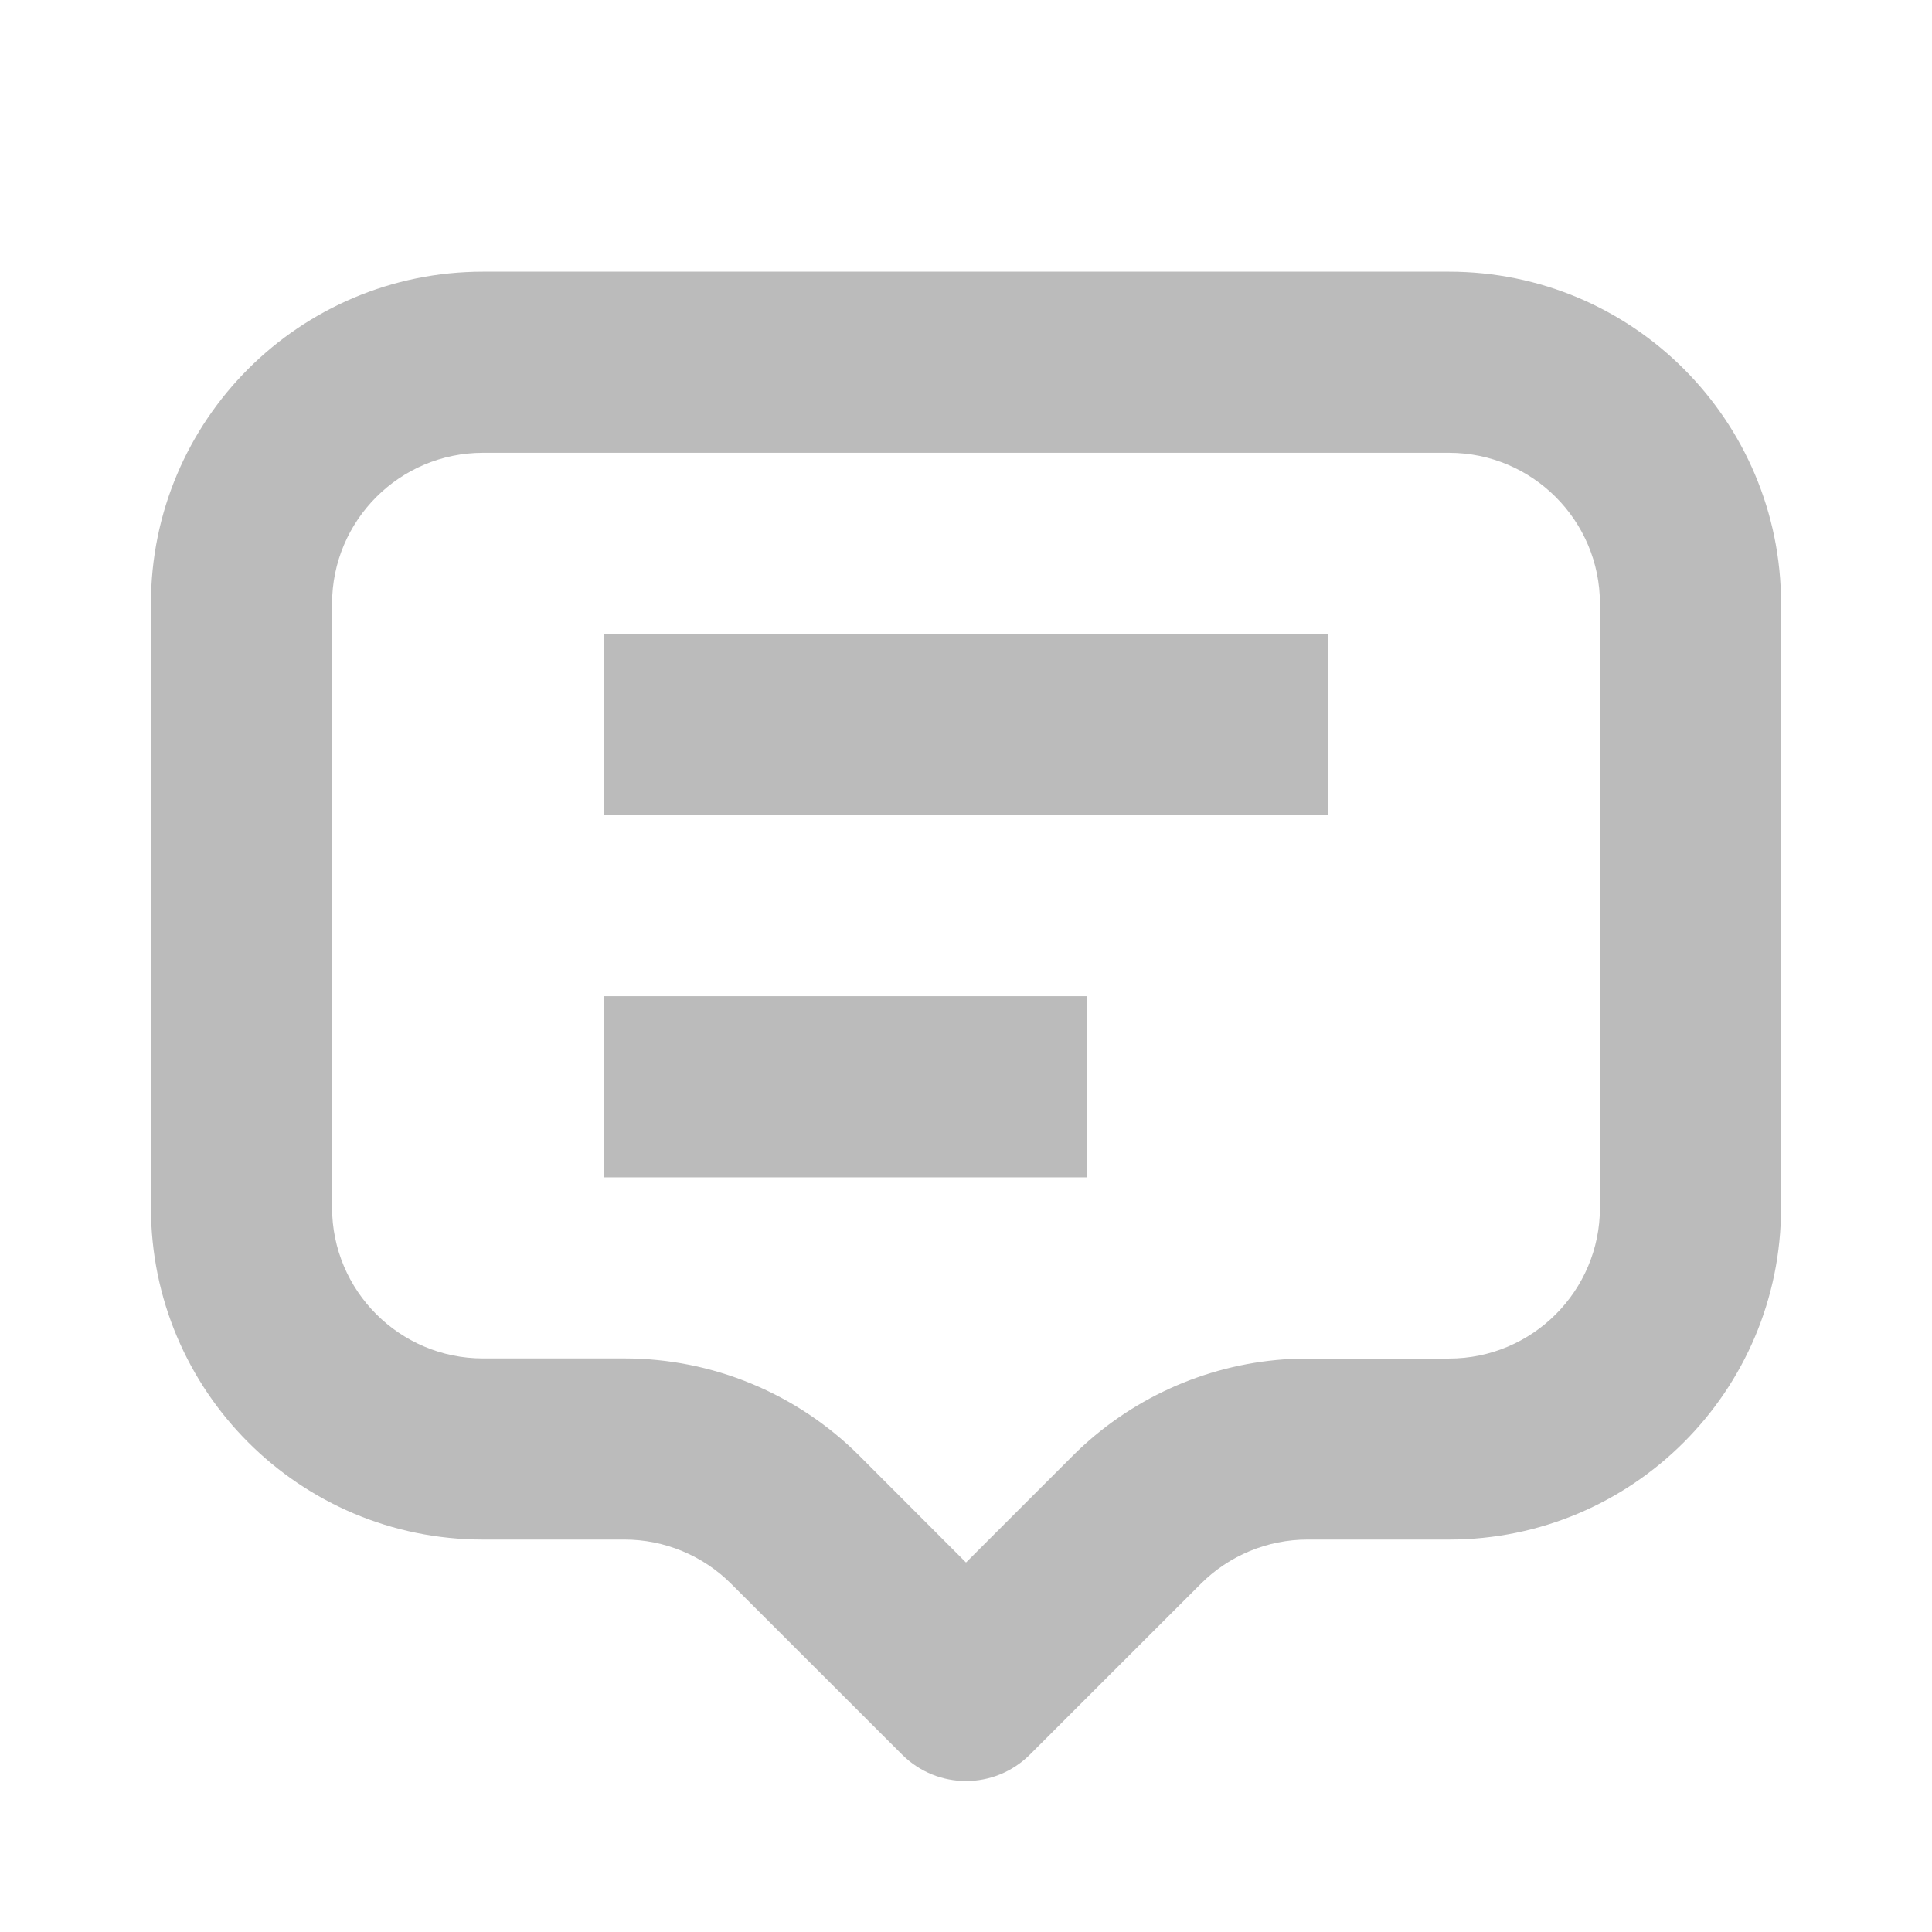 <svg xmlns="http://www.w3.org/2000/svg" width="16" height="16" viewBox="0 0 16 16">
    <g fill="none" fill-rule="evenodd">
        <path d="M0 0H16V16H0z"/>
        <path fill="#BBB" d="M12 2.25c1.519 0 2.75 1.231 2.75 2.75v5c0 1.519-1.231 2.75-2.75 2.75h-1.172c-.331 0-.649.132-.883.366L8.53 14.53c-.293.293-.767.293-1.06 0l-1.415-1.414c-.234-.234-.552-.366-.883-.366H4c-1.519 0-2.75-1.231-2.75-2.75V5c0-1.519 1.231-2.75 2.75-2.75zm0 1.5H4c-.69 0-1.25.56-1.25 1.25v5c0 .69.56 1.25 1.25 1.25h1.172c.729 0 1.428.29 1.944.805L8 12.94l.884-.884c.469-.468 1.09-.75 1.746-.798l.198-.007H12c.69 0 1.25-.56 1.25-1.25V5c0-.69-.56-1.25-1.25-1.25zm-3 4.5v1.5H5v-1.5h4zm2-3v1.5H5v-1.5h6z"/>
    </g>
</svg>
